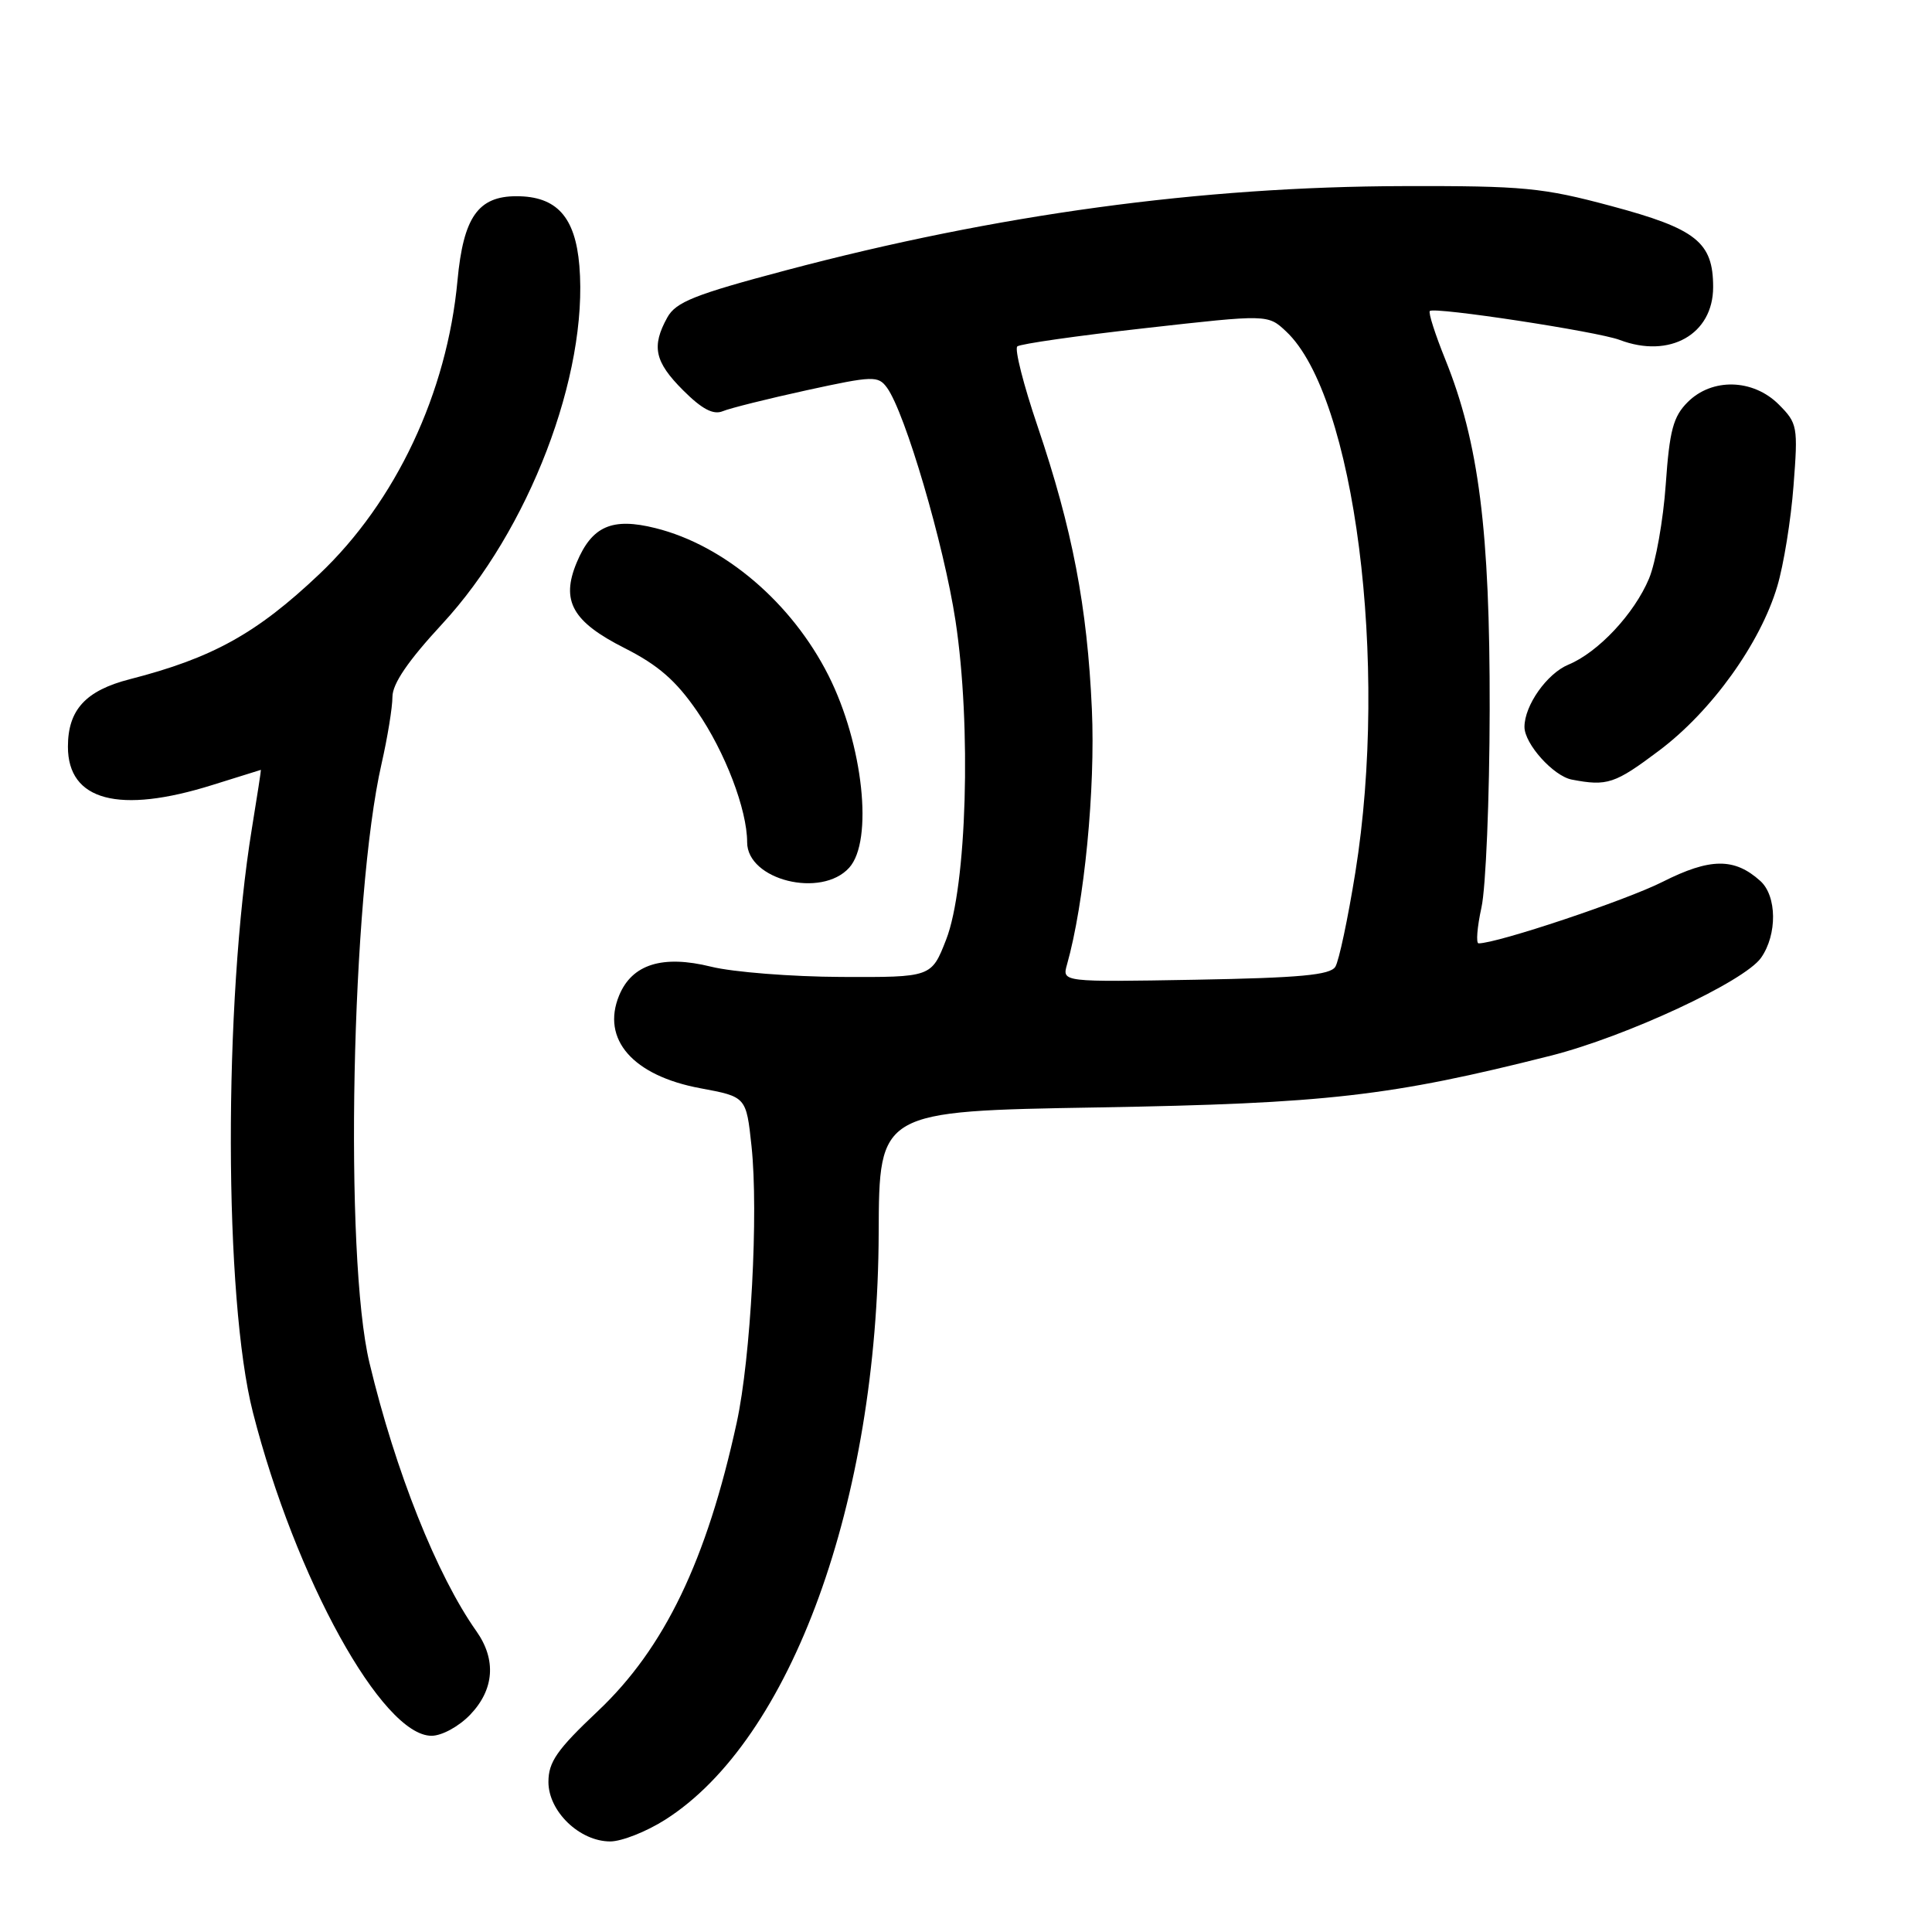 <?xml version="1.0" encoding="UTF-8" standalone="no"?>
<!DOCTYPE svg PUBLIC "-//W3C//DTD SVG 1.1//EN" "http://www.w3.org/Graphics/SVG/1.1/DTD/svg11.dtd" >
<svg xmlns="http://www.w3.org/2000/svg" xmlns:xlink="http://www.w3.org/1999/xlink" version="1.1" viewBox="0 0 256 256">
 <g >
 <path fill="currentColor"
d=" M 88.13 241.13 C 104.82 230.55 116.32 198.95 116.43 163.36 C 116.49 147.23 116.49 147.23 145.49 146.74 C 175.77 146.22 184.22 145.26 205.50 139.88 C 215.45 137.36 231.15 130.06 233.35 126.91 C 235.51 123.83 235.46 118.72 233.25 116.73 C 229.82 113.64 226.60 113.67 220.30 116.85 C 215.42 119.31 198.41 125.00 195.92 125.00 C 195.56 125.00 195.73 122.86 196.30 120.25 C 196.88 117.64 197.37 105.83 197.39 94.00 C 197.43 70.32 195.95 58.63 191.51 47.63 C 190.17 44.31 189.24 41.42 189.46 41.21 C 190.04 40.63 211.68 43.93 214.61 45.04 C 221.24 47.56 227.00 44.30 227.00 38.04 C 227.00 32.09 224.78 30.32 213.50 27.30 C 204.41 24.86 201.90 24.62 186.00 24.66 C 159.12 24.72 132.10 28.40 104.13 35.82 C 92.03 39.03 89.55 40.02 88.42 42.07 C 86.30 45.90 86.74 47.94 90.51 51.71 C 93.01 54.21 94.51 55.00 95.76 54.49 C 96.71 54.09 101.73 52.84 106.89 51.71 C 115.70 49.79 116.36 49.77 117.53 51.37 C 119.93 54.66 125.07 72.14 126.61 82.26 C 128.73 96.21 128.11 117.49 125.37 124.50 C 123.42 129.50 123.42 129.50 111.46 129.45 C 104.88 129.42 97.12 128.81 94.22 128.09 C 87.79 126.50 83.75 127.76 82.04 131.90 C 79.64 137.71 83.86 142.54 92.81 144.20 C 98.88 145.33 98.88 145.33 99.58 151.87 C 100.52 160.68 99.49 179.91 97.62 188.50 C 93.64 206.77 88.05 218.38 79.24 226.71 C 73.80 231.84 72.67 233.47 72.67 236.12 C 72.67 240.02 76.80 244.00 80.86 244.00 C 82.37 244.00 85.64 242.71 88.13 241.13 Z  M 62.31 227.20 C 65.49 223.87 65.79 219.92 63.13 216.15 C 57.89 208.74 52.39 194.94 48.96 180.60 C 45.58 166.53 46.55 118.76 50.56 101.19 C 51.35 97.72 52.00 93.73 52.00 92.34 C 52.00 90.60 54.07 87.57 58.58 82.69 C 70.07 70.28 77.97 49.67 76.77 35.22 C 76.23 28.73 73.76 26.00 68.43 26.00 C 63.35 26.00 61.40 28.78 60.62 37.17 C 59.24 52.06 52.45 66.48 42.30 76.09 C 34.00 83.95 28.15 87.19 17.20 90.00 C 11.35 91.50 9.00 94.06 9.00 98.94 C 9.00 106.11 15.77 107.90 28.16 104.01 C 31.65 102.92 34.53 102.02 34.57 102.01 C 34.61 102.01 34.08 105.49 33.38 109.75 C 29.60 132.95 29.67 172.10 33.51 187.14 C 39.13 209.14 50.65 230.00 57.18 230.00 C 58.55 230.00 60.80 228.77 62.31 227.20 Z  M 112.52 114.98 C 115.75 111.41 114.38 98.64 109.78 89.51 C 104.92 79.87 96.00 72.26 86.86 69.98 C 81.11 68.54 78.44 69.71 76.42 74.53 C 74.29 79.63 75.84 82.38 82.79 85.89 C 87.21 88.13 89.57 90.18 92.37 94.25 C 96.08 99.64 99.00 107.28 99.00 111.60 C 99.00 116.61 108.83 119.06 112.52 114.98 Z  M 219.85 99.45 C 226.79 94.24 233.26 85.24 235.50 77.68 C 236.34 74.87 237.31 68.88 237.65 64.38 C 238.26 56.50 238.18 56.09 235.69 53.59 C 232.28 50.19 226.85 50.05 223.62 53.29 C 221.71 55.20 221.22 57.03 220.72 64.19 C 220.39 68.92 219.39 74.53 218.51 76.65 C 216.56 81.32 211.77 86.44 207.82 88.07 C 204.98 89.25 202.00 93.47 202.00 96.32 C 202.00 98.56 205.83 102.83 208.27 103.30 C 212.97 104.20 213.97 103.87 219.85 99.45 Z  M 141.38 127.82 C 143.68 119.69 145.15 104.54 144.68 94.00 C 144.07 80.37 142.10 70.12 137.49 56.50 C 135.62 51.00 134.41 46.23 134.80 45.90 C 135.18 45.57 142.81 44.48 151.75 43.48 C 168.00 41.65 168.00 41.65 170.42 43.92 C 179.51 52.46 184.04 87.89 179.59 115.60 C 178.61 121.70 177.42 127.32 176.94 128.10 C 176.26 129.20 172.25 129.57 158.40 129.82 C 140.73 130.13 140.73 130.13 141.38 127.82 Z "/>
</g>
</svg>